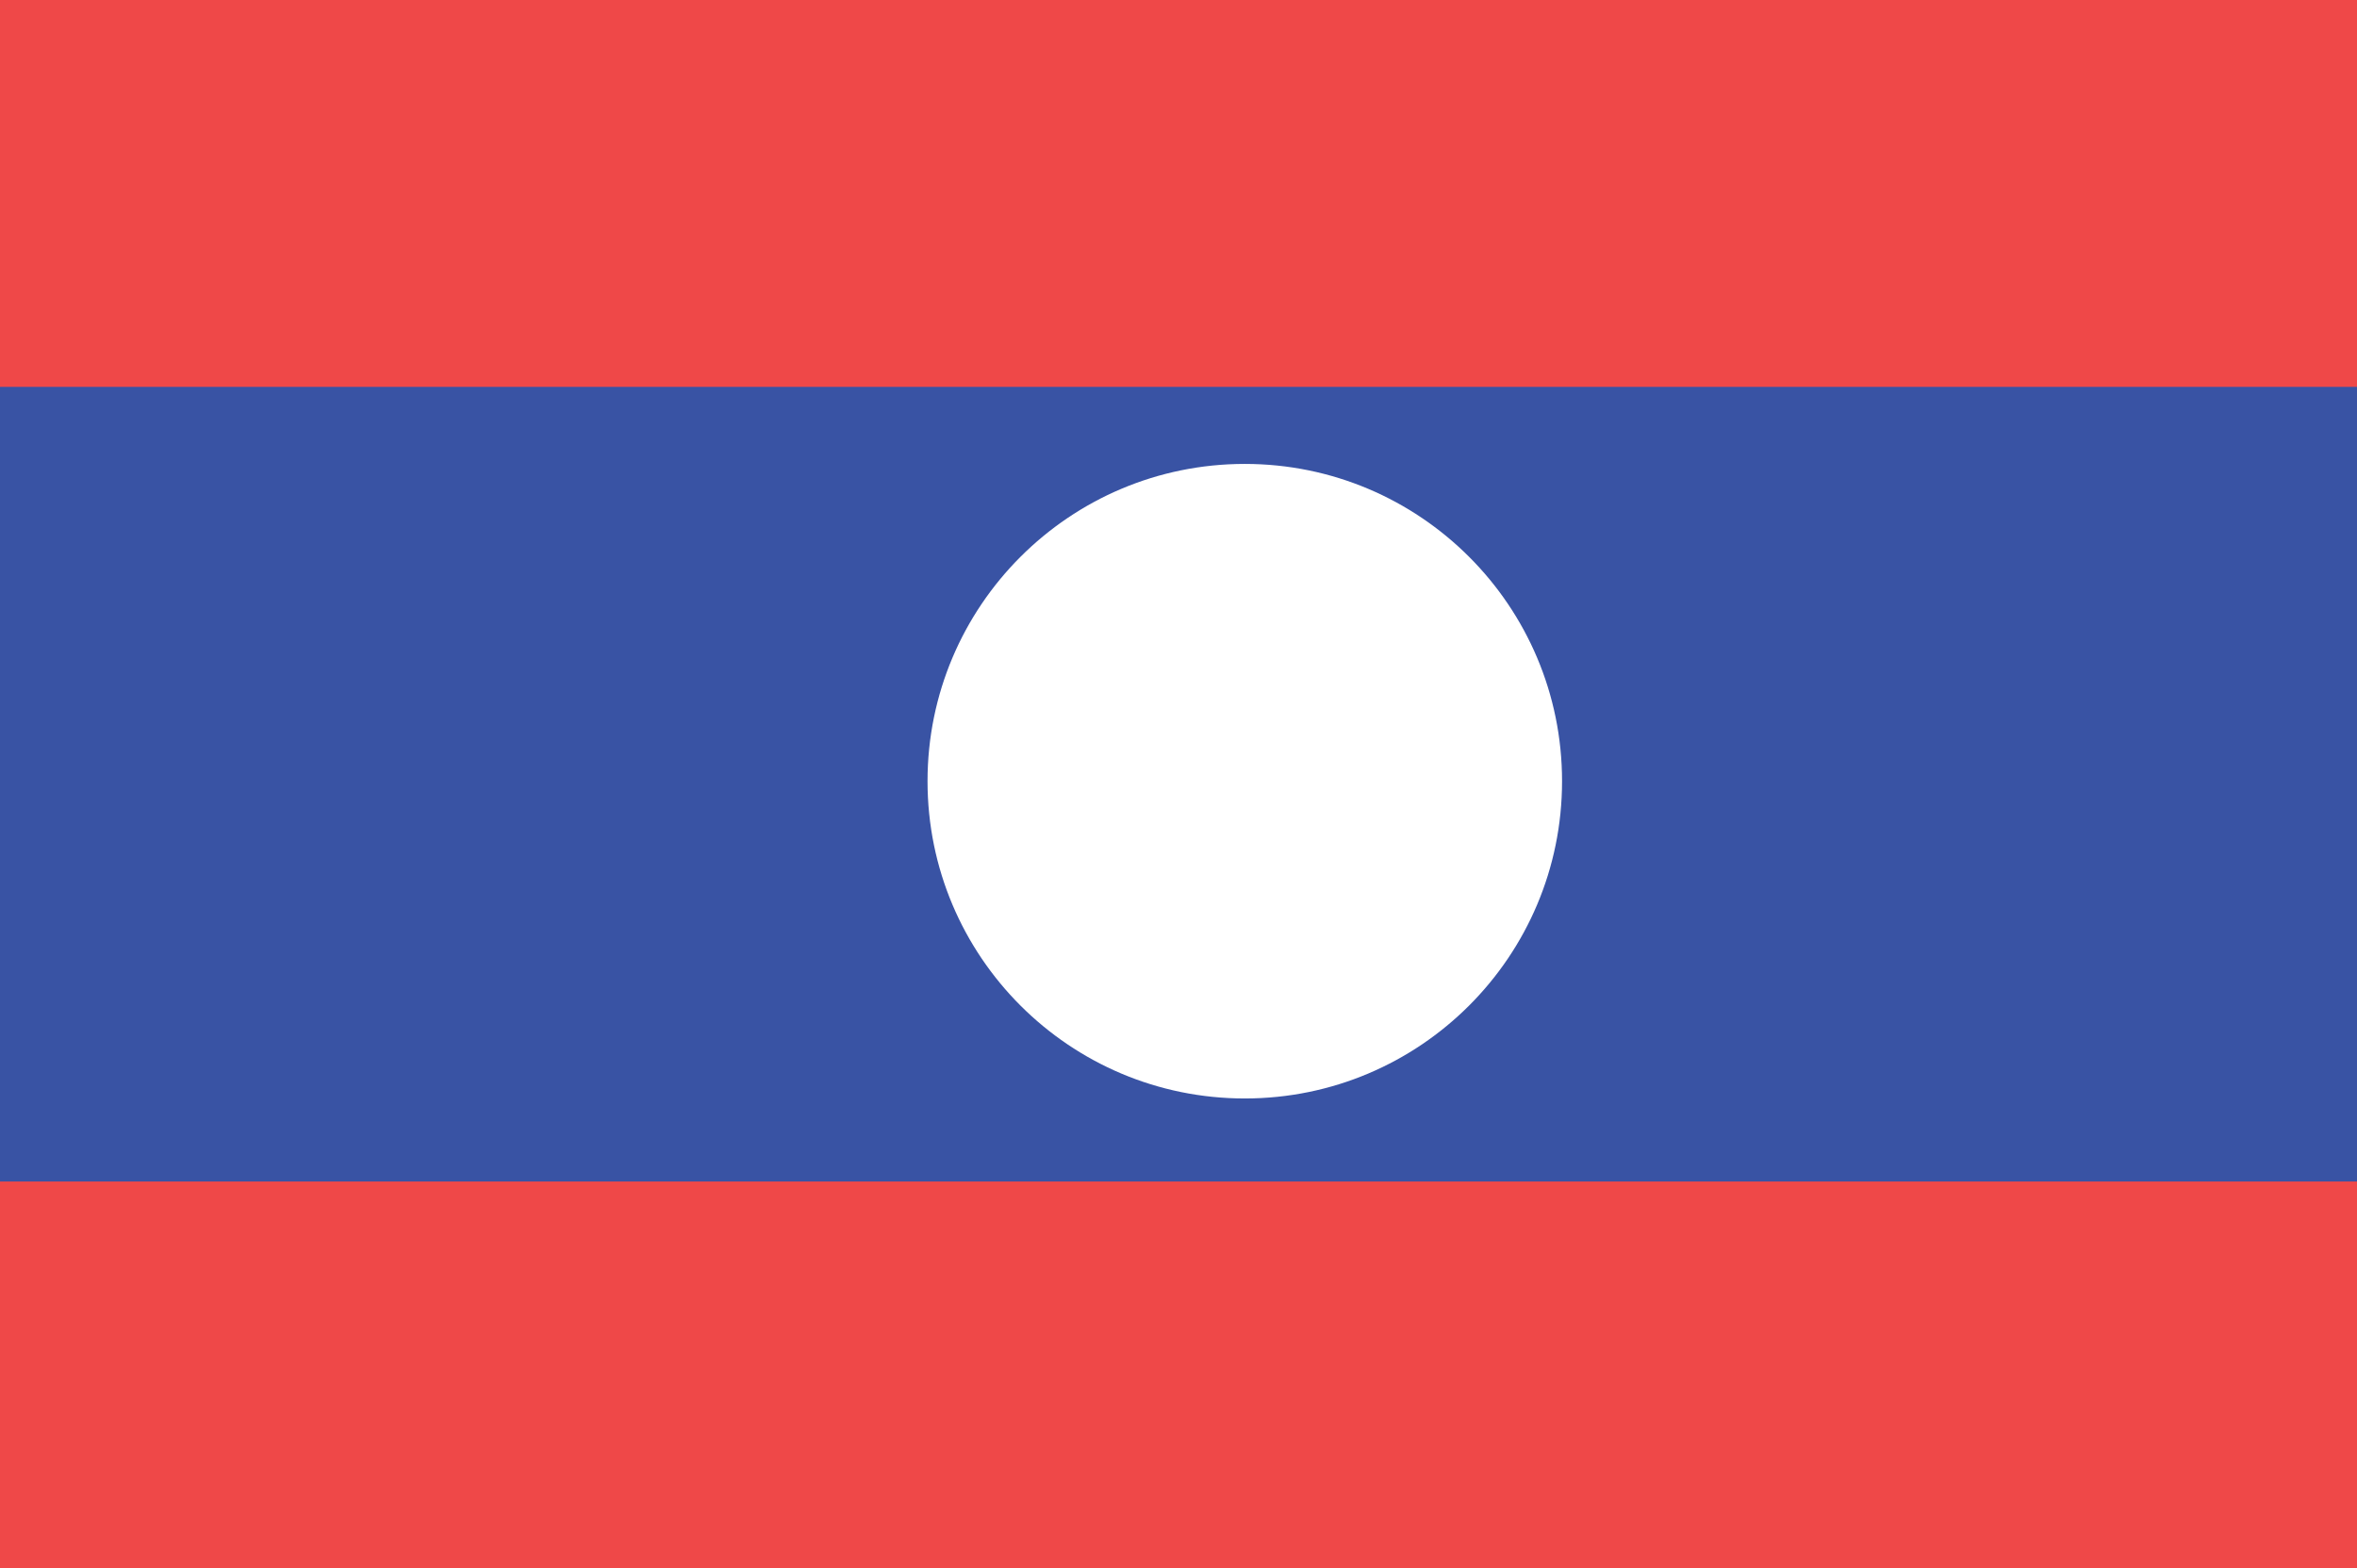 <?xml version="1.0" encoding="UTF-8"?>
<svg id="Layer_2" data-name="Layer 2" xmlns="http://www.w3.org/2000/svg" viewBox="0 0 118.972 79.162">
  <g id="Layer_1-2" data-name="Layer 1">
    <g>
      <rect width="118.972" height="79.162" fill="#3953a4"/>
      <rect width="118.972" height="19.526" fill="#ef4848"/>
      <rect y="59.633" width="118.972" height="19.529" fill="#ef4848"/>
      <path d="M78.846,39.429c0,8.844-7.17,16.013-16.014,16.013s-16.014-7.169-16.014-16.013,7.17-16.014,16.014-16.014,16.014,7.17,16.014,16.014Z" fill="#fff"/>
    </g>
  </g>
</svg>